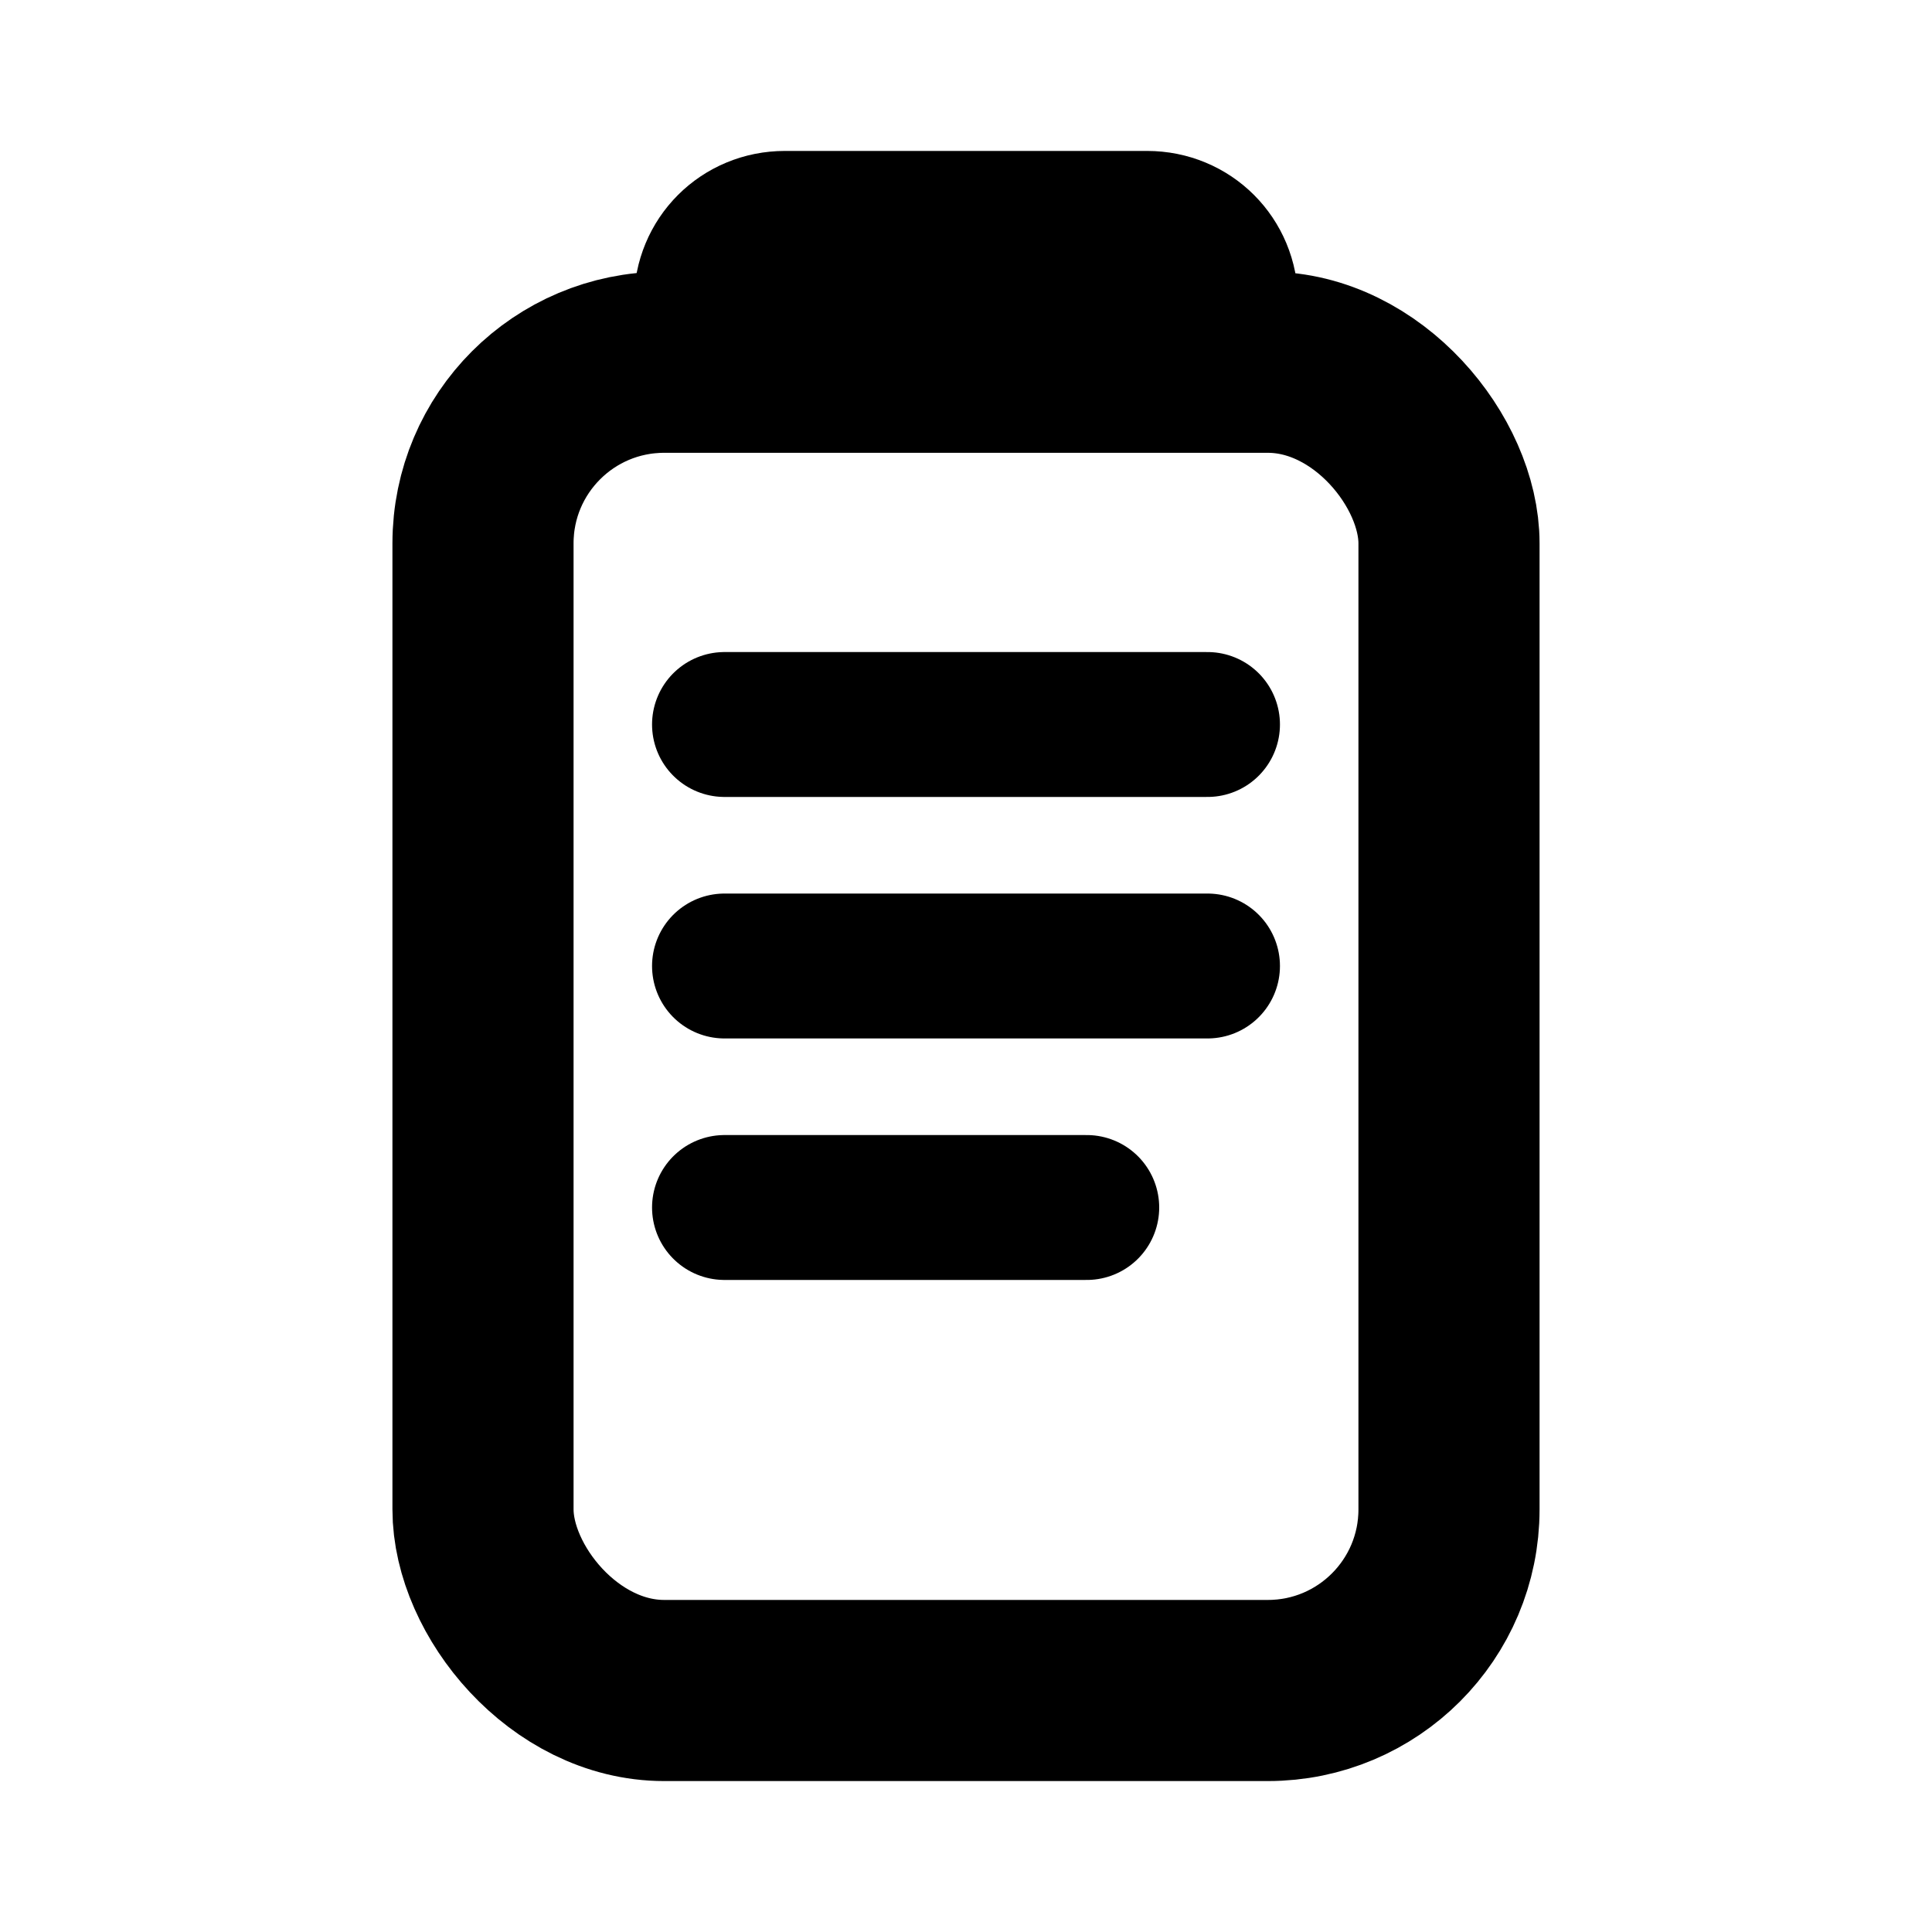 <svg xmlns="http://www.w3.org/2000/svg" viewBox="0 0 16 16" fill="none">
  <rect x="4" y="3" width="8" height="11" rx="1.5" stroke="currentColor" stroke-width="1.5" fill="none"/>
  <path d="M6 3V2.5C6 2.22 6.22 2 6.5 2h3c.28 0 .5.22.5.5V3" stroke="currentColor" stroke-width="1.5"/>
  <path d="M6 6h4M6 8h4M6 10h3" stroke="currentColor" stroke-width="1.2" stroke-linecap="round"/>
</svg>
